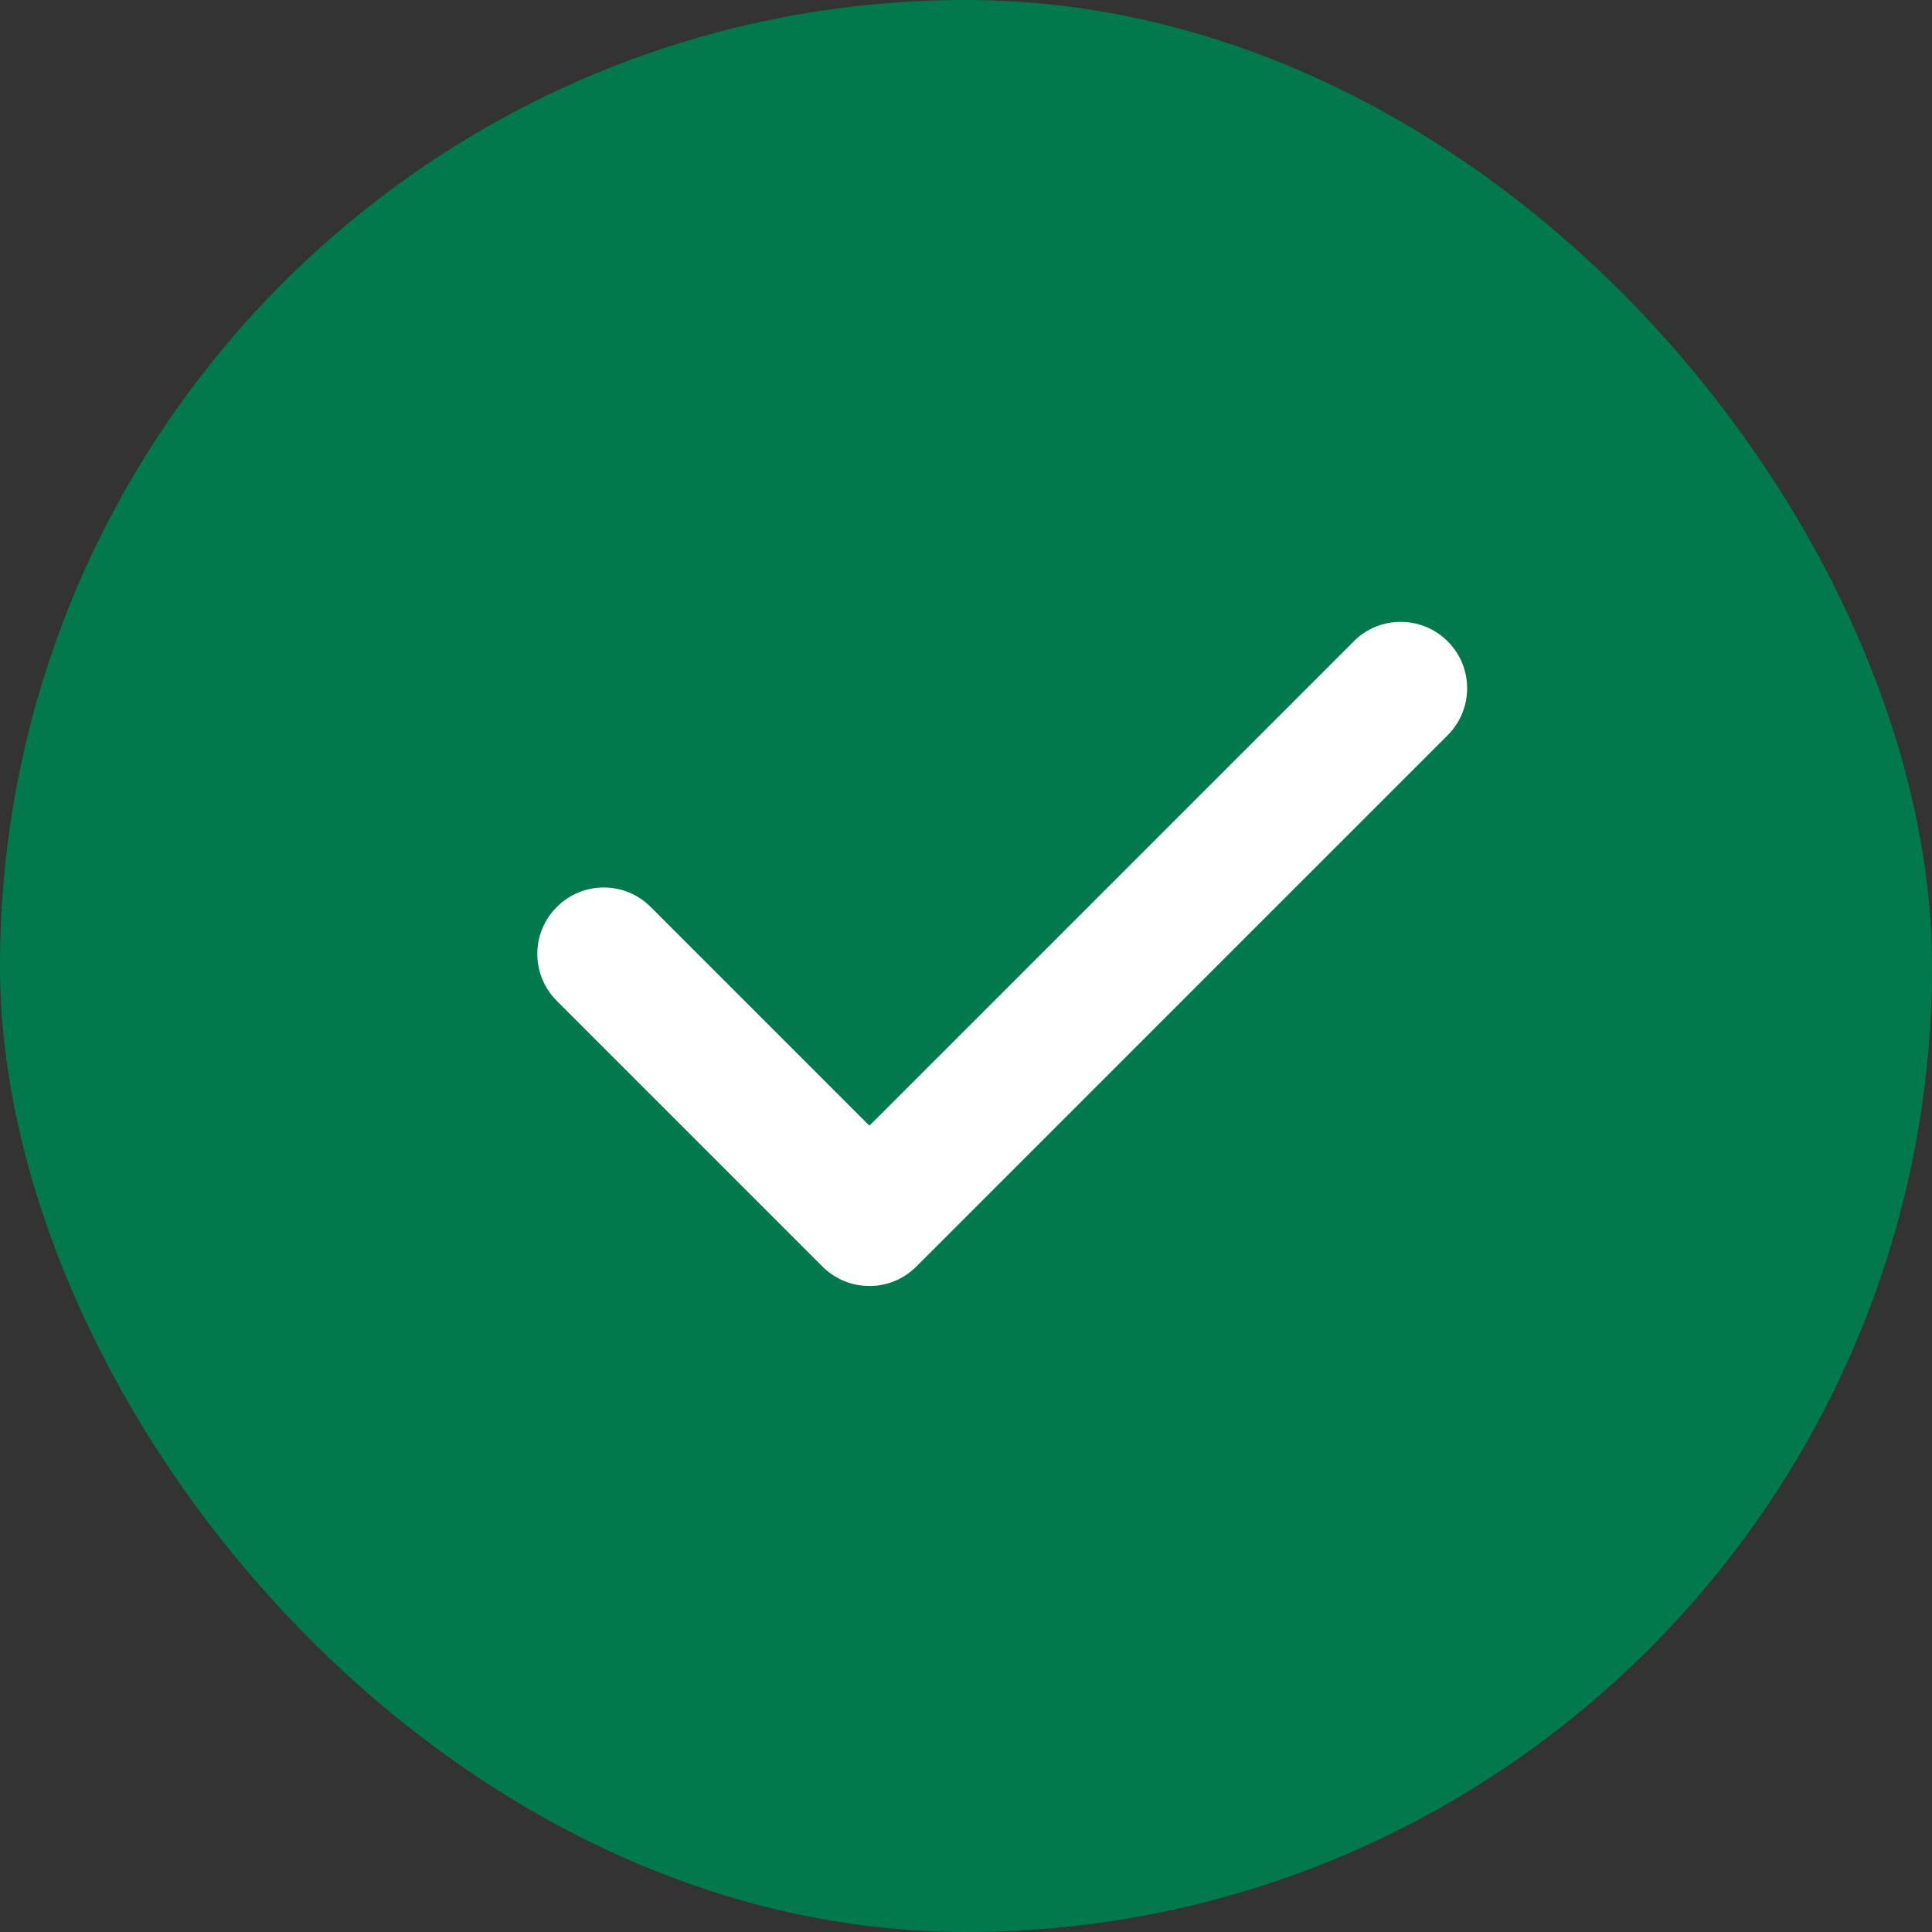 <svg width="20" height="20" viewBox="0 0 20 20" fill="none" xmlns="http://www.w3.org/2000/svg">
<rect x="0" y="0" width="20" height="20" fill="#333333" stroke="none"/>
<rect width="20" height="20" rx="10" fill="#02794D"/>
<path fill-rule="evenodd" clip-rule="evenodd" d="M14.986 6.639C15.255 6.907 15.255 7.343 14.986 7.611L9.486 13.111C9.218 13.38 8.782 13.38 8.514 13.111L5.764 10.361C5.495 10.093 5.495 9.657 5.764 9.389C6.032 9.12 6.468 9.12 6.736 9.389L9 11.653L14.014 6.639C14.282 6.37 14.718 6.37 14.986 6.639Z" fill="white"/>
</svg>
